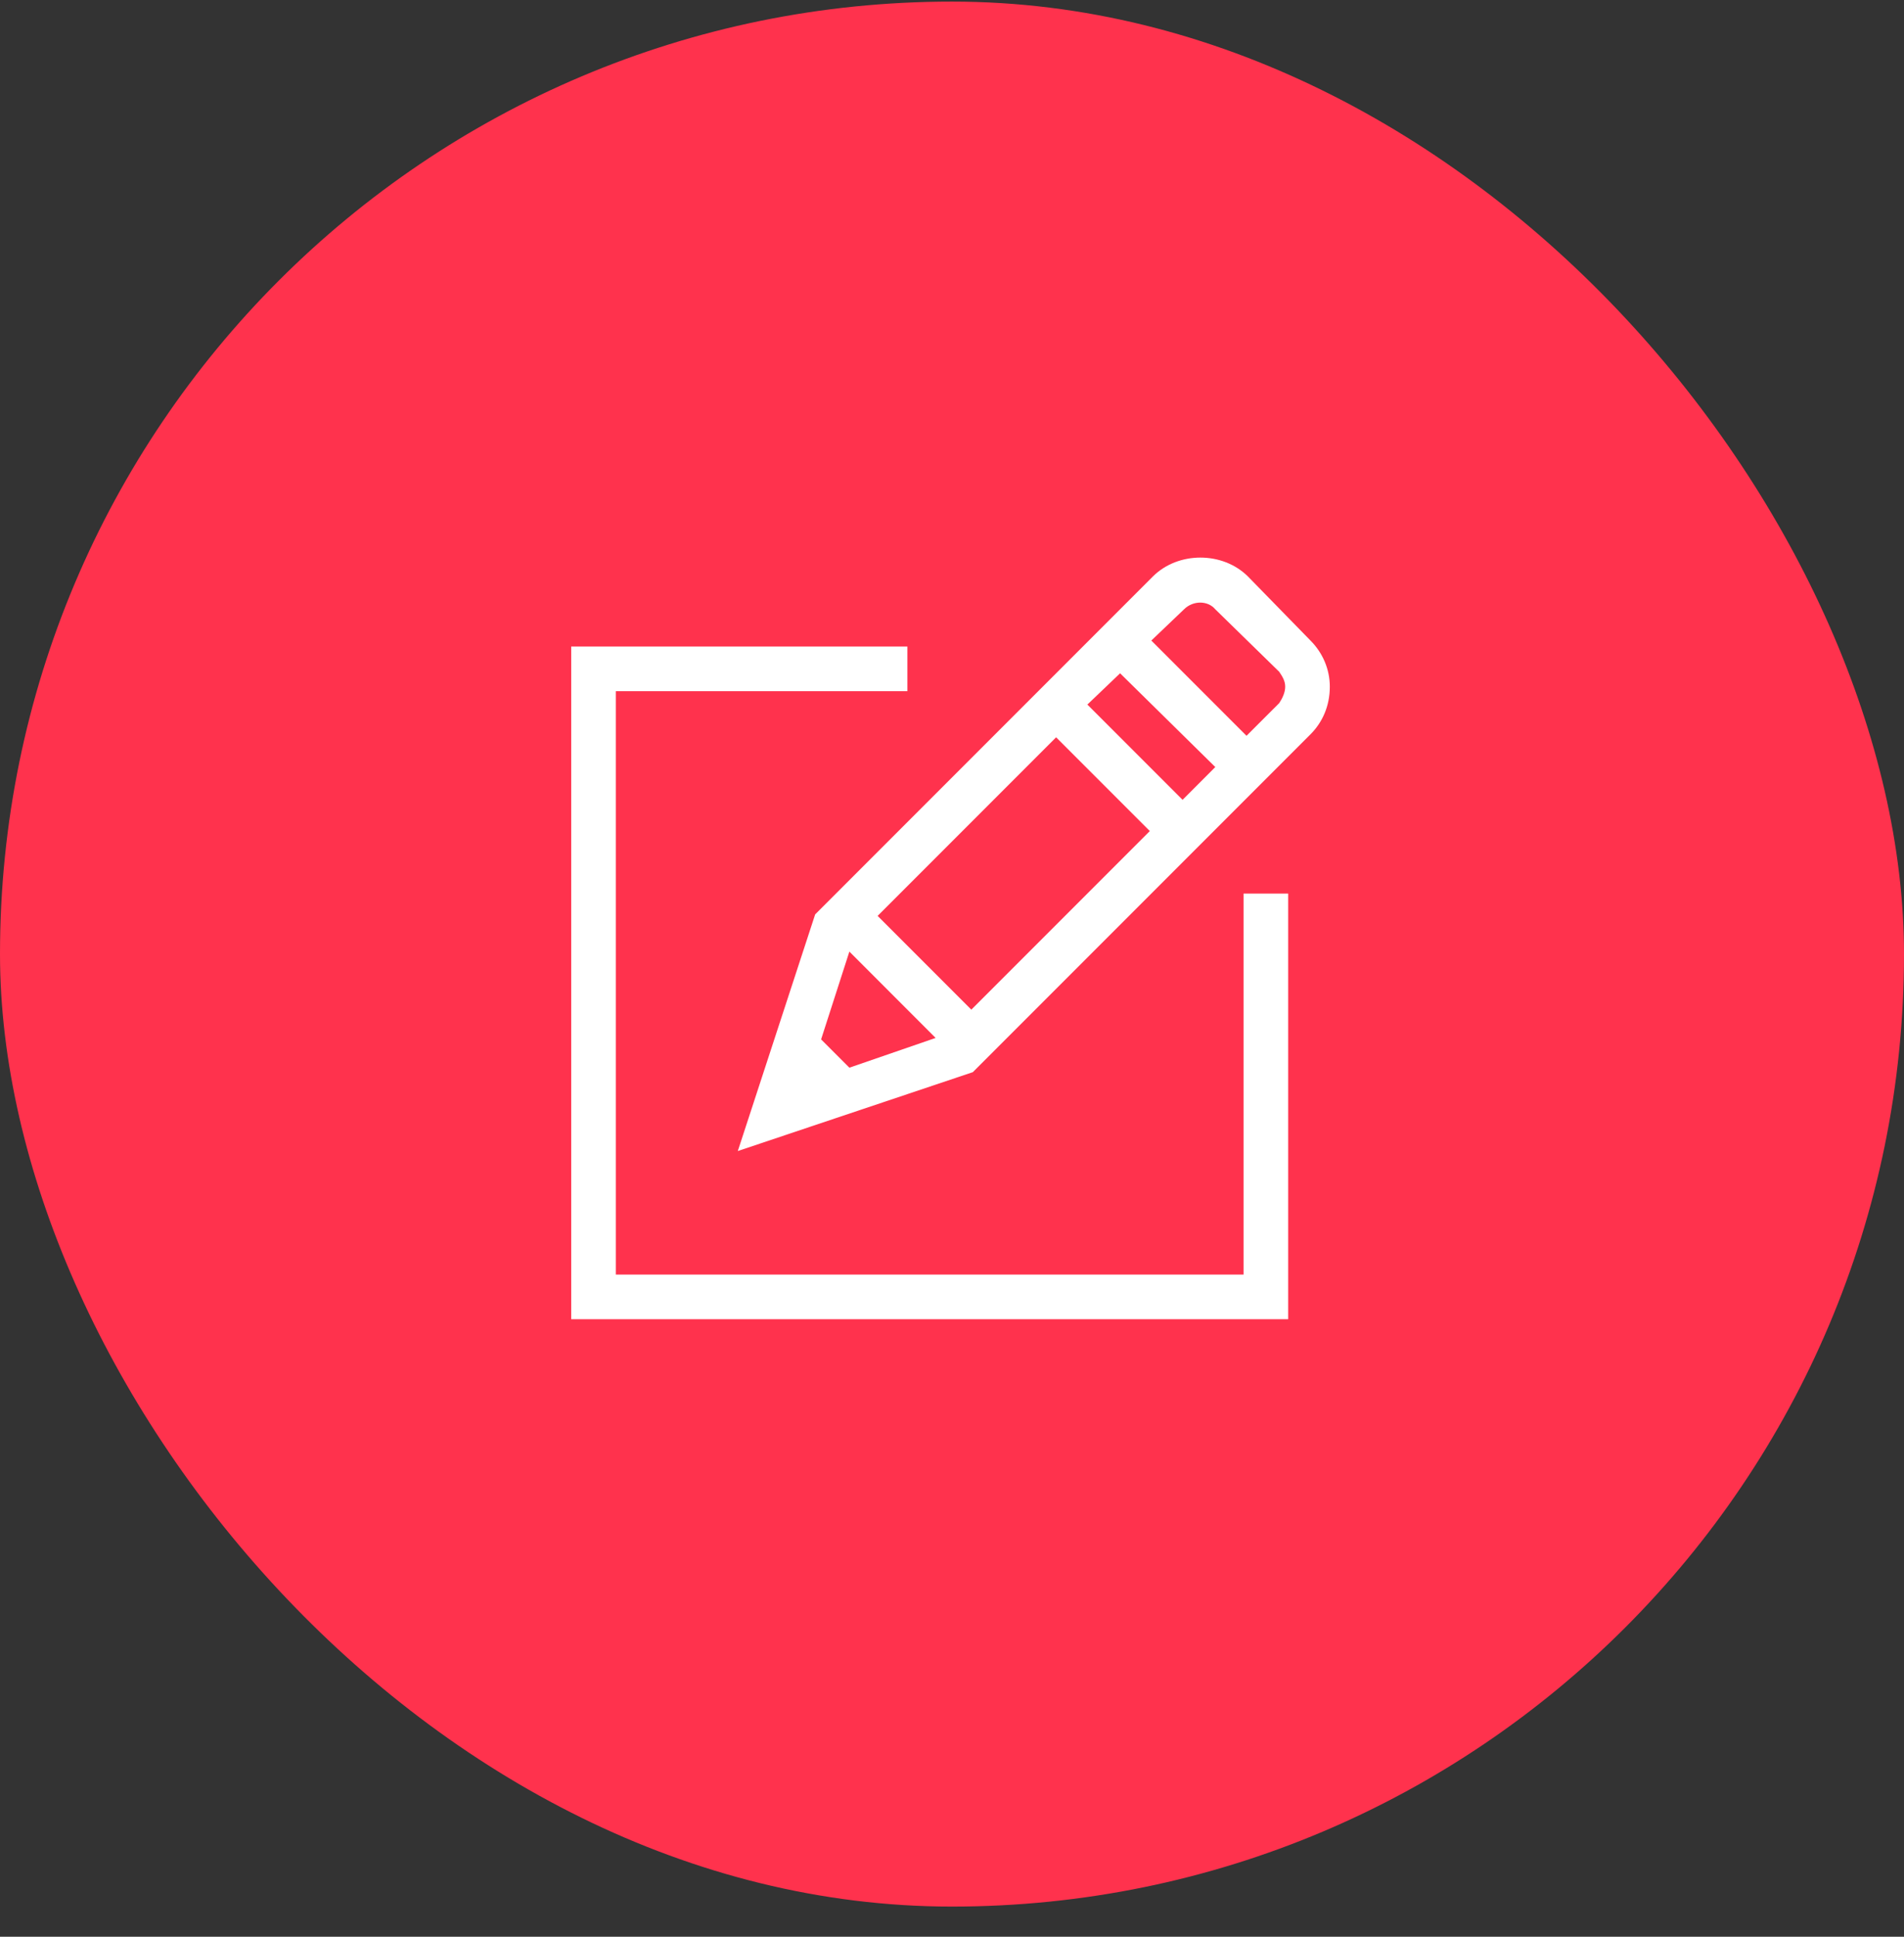<svg width="60" height="61" viewBox="0 0 60 61" fill="none" xmlns="http://www.w3.org/2000/svg">
<rect x="0" y="0" width="60" height="61" fill="#333333" stroke="none"/>
<rect y="0.05" width="60" height="60" rx="30" fill="#FF324D"/>
<g clip-path="url(#clip0_19_49)">
<path d="M41.297 20.175L39.328 18.159C38.531 17.363 37.125 17.363 36.328 18.159L25.688 28.8L23.25 36.253L30.656 33.769L41.297 23.128C41.672 22.753 41.906 22.238 41.906 21.628C41.906 21.066 41.672 20.55 41.297 20.175ZM25.875 32.737L26.766 29.972L29.484 32.691L26.766 33.628L25.875 32.737ZM27.656 28.847L33.281 23.222L36.234 26.175L30.609 31.8L27.656 28.847ZM34.266 22.191L35.297 21.206L38.297 24.159L37.266 25.191L34.266 22.191ZM40.312 22.144L39.281 23.175L36.281 20.175L37.312 19.191C37.594 18.909 38.062 18.909 38.297 19.191L40.312 21.159C40.406 21.3 40.5 21.441 40.5 21.628C40.5 21.816 40.406 22.003 40.312 22.144ZM39.188 28.144H40.594V41.55H18V20.363H28.594V21.769H19.406V40.144H39.188V28.144Z" fill="white"/>
</g>
<defs>
<clipPath id="clip0_19_49">
<rect width="24" height="25" fill="white" transform="matrix(1 0 0 -1 18 42.05)"/>
</clipPath>
</defs>
</svg>
